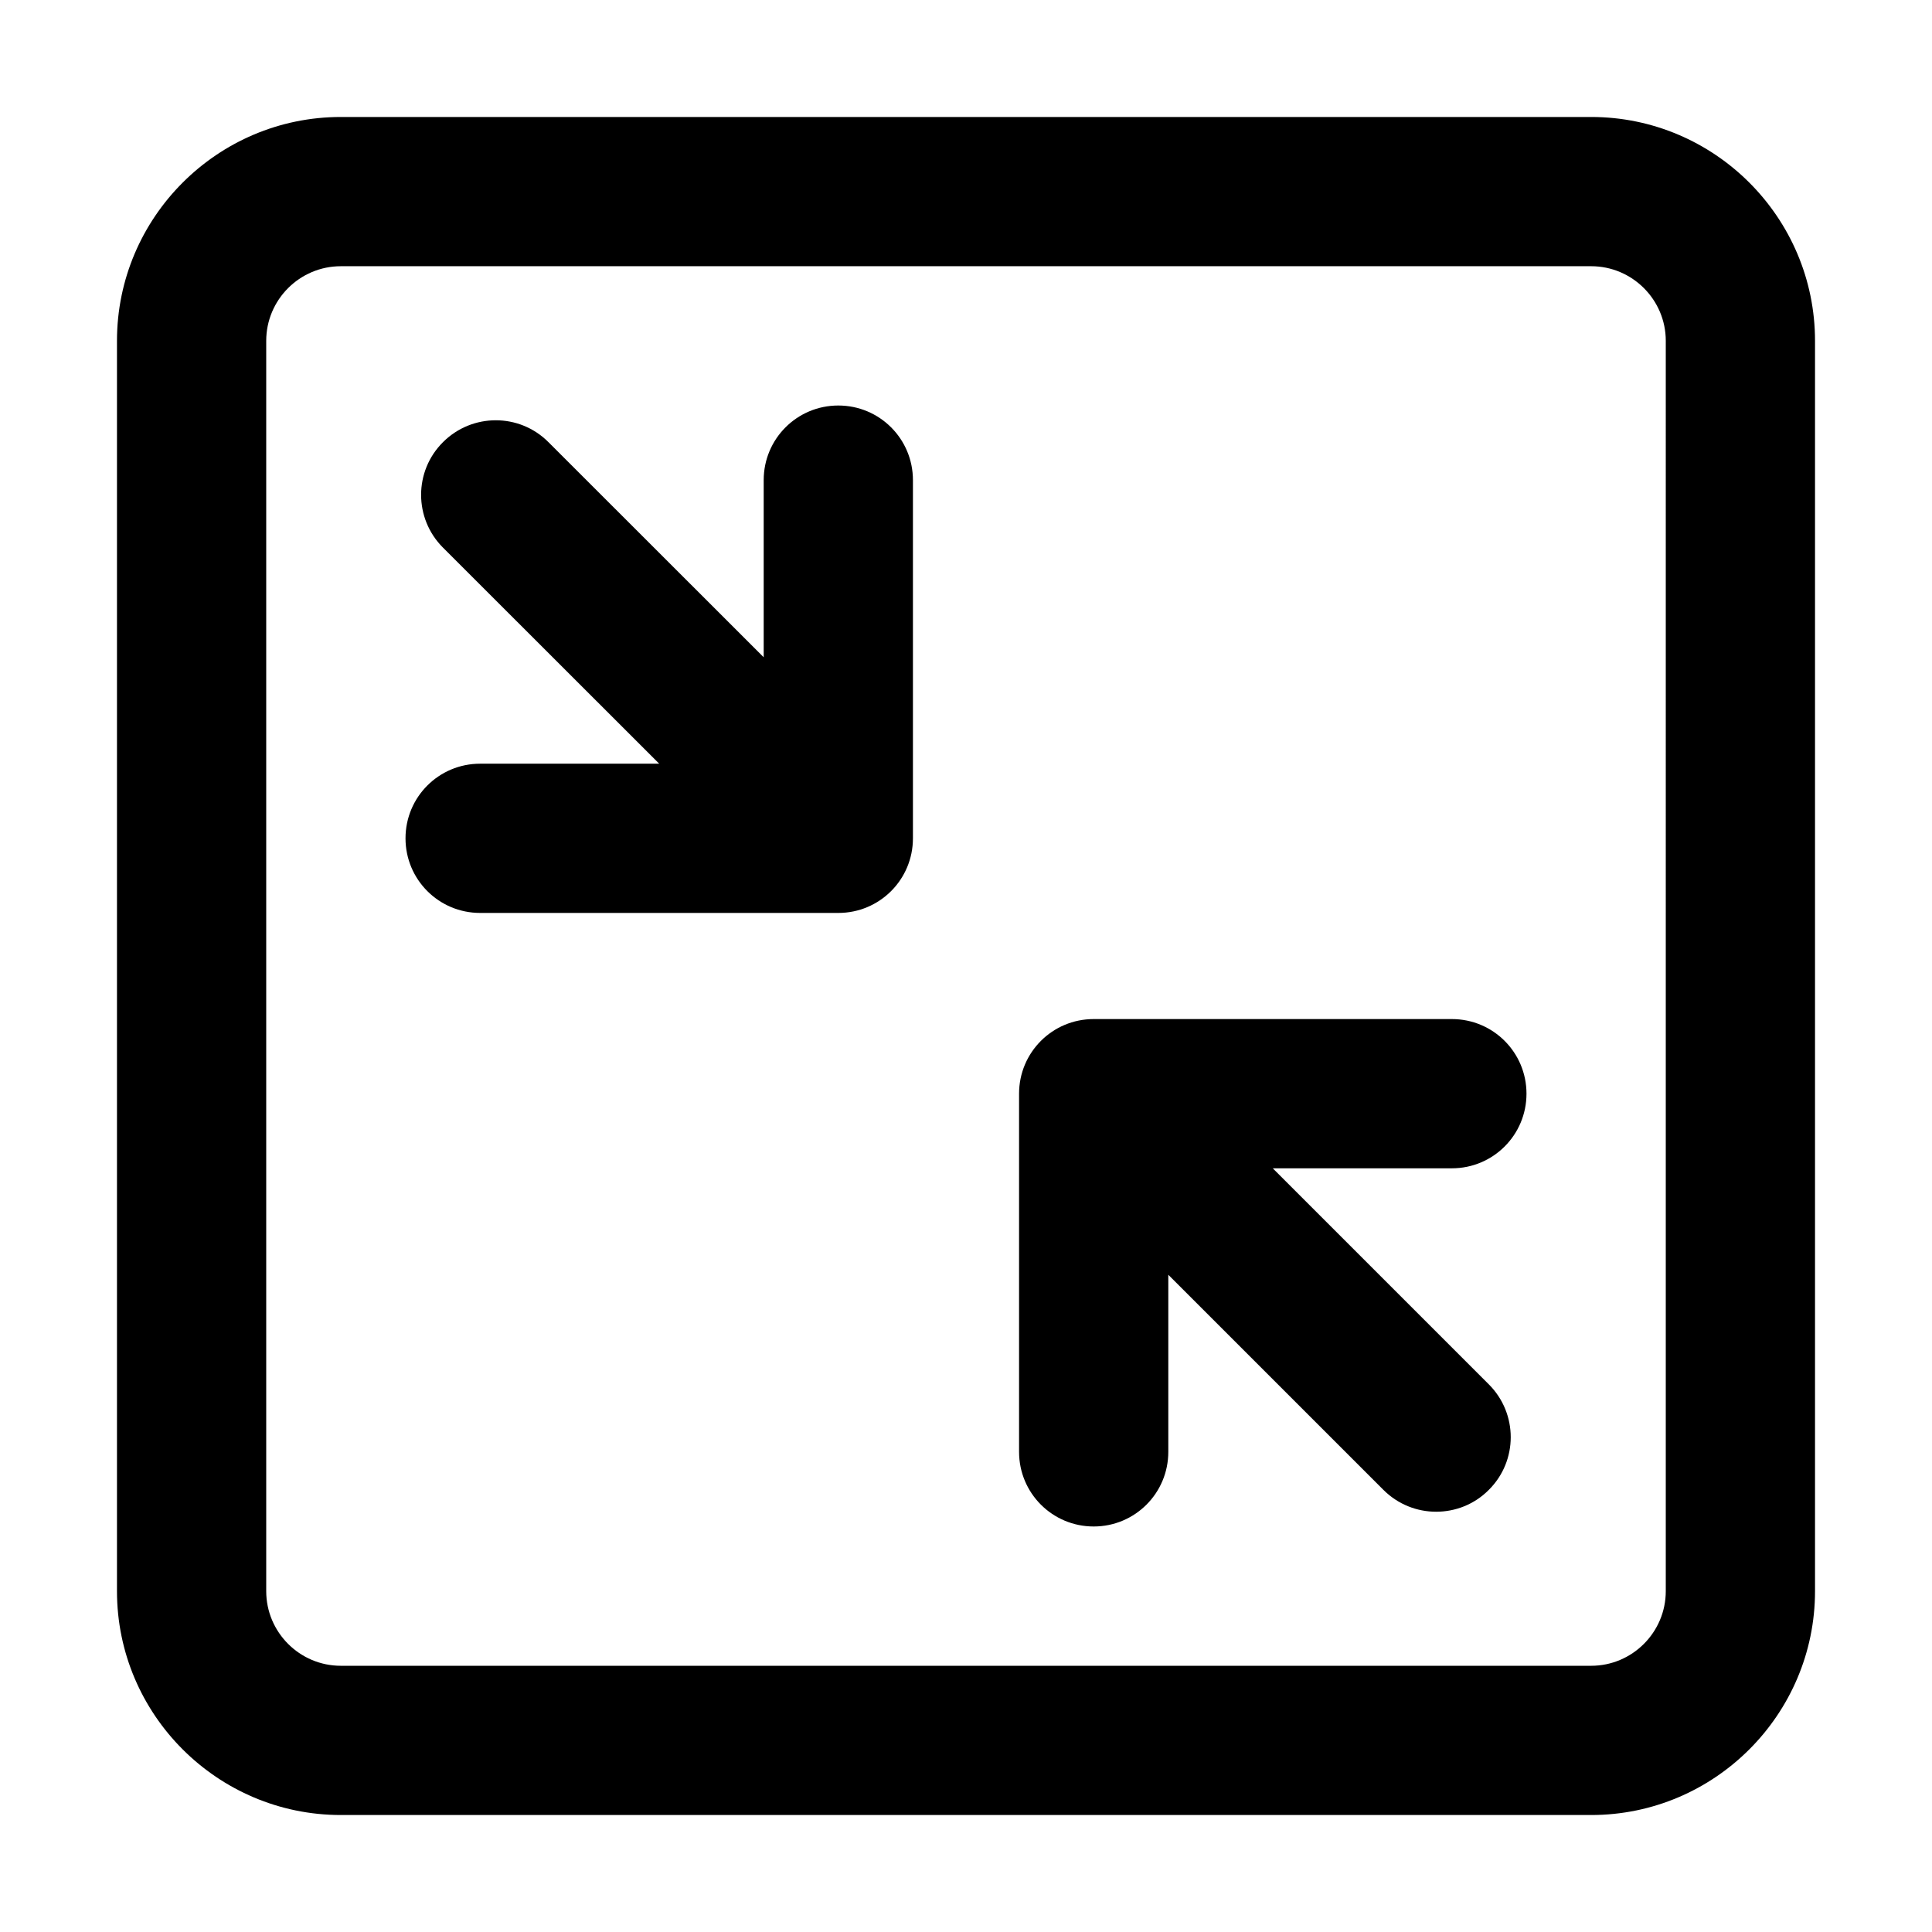 <?xml version="1.0" standalone="no"?><!DOCTYPE svg PUBLIC "-//W3C//DTD SVG 1.1//EN" "http://www.w3.org/Graphics/SVG/1.1/DTD/svg11.dtd"><svg class="icon" width="200px" height="200.00px" viewBox="0 0 1024 1024" version="1.1" xmlns="http://www.w3.org/2000/svg"><path fill="#000000" d="M843.348 962H180.652C115.262 962 62 908.738 62 843.348V180.652C62 115.262 115.262 62 180.652 62h662.695c65.391 0 118.652 53.262 118.652 118.652v662.695c0 65.391-53.262 118.652-118.652 118.652zM180.652 141.102c-21.797 0-39.551 17.754-39.551 39.551v662.695c0 21.797 17.754 39.551 39.551 39.551h662.695c21.797 0 39.551-17.754 39.551-39.551V180.652c0-21.797-17.754-39.551-39.551-39.551H180.652zM444.324 483.875H254.48c-21.885 0-39.551-17.666-39.551-39.551s17.666-39.551 39.551-39.551h189.844c21.885 0 39.551 17.666 39.551 39.551s-17.666 39.551-39.551 39.551zM444.324 483.875c-21.885 0-39.551-17.666-39.551-39.551V254.48c0-21.885 17.666-39.551 39.551-39.551s39.551 17.666 39.551 39.551v189.844c0 21.885-17.666 39.551-39.551 39.551zM397.039 436.062c-10.107 0-20.215-3.867-27.949-11.602L234.793 290.252c-15.469-15.469-15.469-40.518 0-55.898 15.469-15.469 40.518-15.469 55.898 0L424.988 368.562c15.469 15.469 15.469 40.518 0 55.898-7.734 7.822-17.842 11.602-27.949 11.602zM769.52 619.227H579.676c-21.885 0-39.551-17.666-39.551-39.551s17.666-39.551 39.551-39.551h189.844c21.885 0 39.551 17.666 39.551 39.551s-17.666 39.551-39.551 39.551zM579.676 809.07c-21.885 0-39.551-17.666-39.551-39.551V579.676c0-21.885 17.666-39.551 39.551-39.551s39.551 17.666 39.551 39.551v189.844c0 21.885-17.666 39.551-39.551 39.551zM761.17 801.248c-10.107 0-20.215-3.867-27.949-11.602L599.012 655.438c-15.469-15.469-15.469-40.518 0-55.898 15.469-15.469 40.518-15.469 55.898 0l134.209 134.209c15.469 15.469 15.469 40.518-1e-8 55.898-7.646 7.734-17.754 11.602-27.949 11.602z" /></svg>